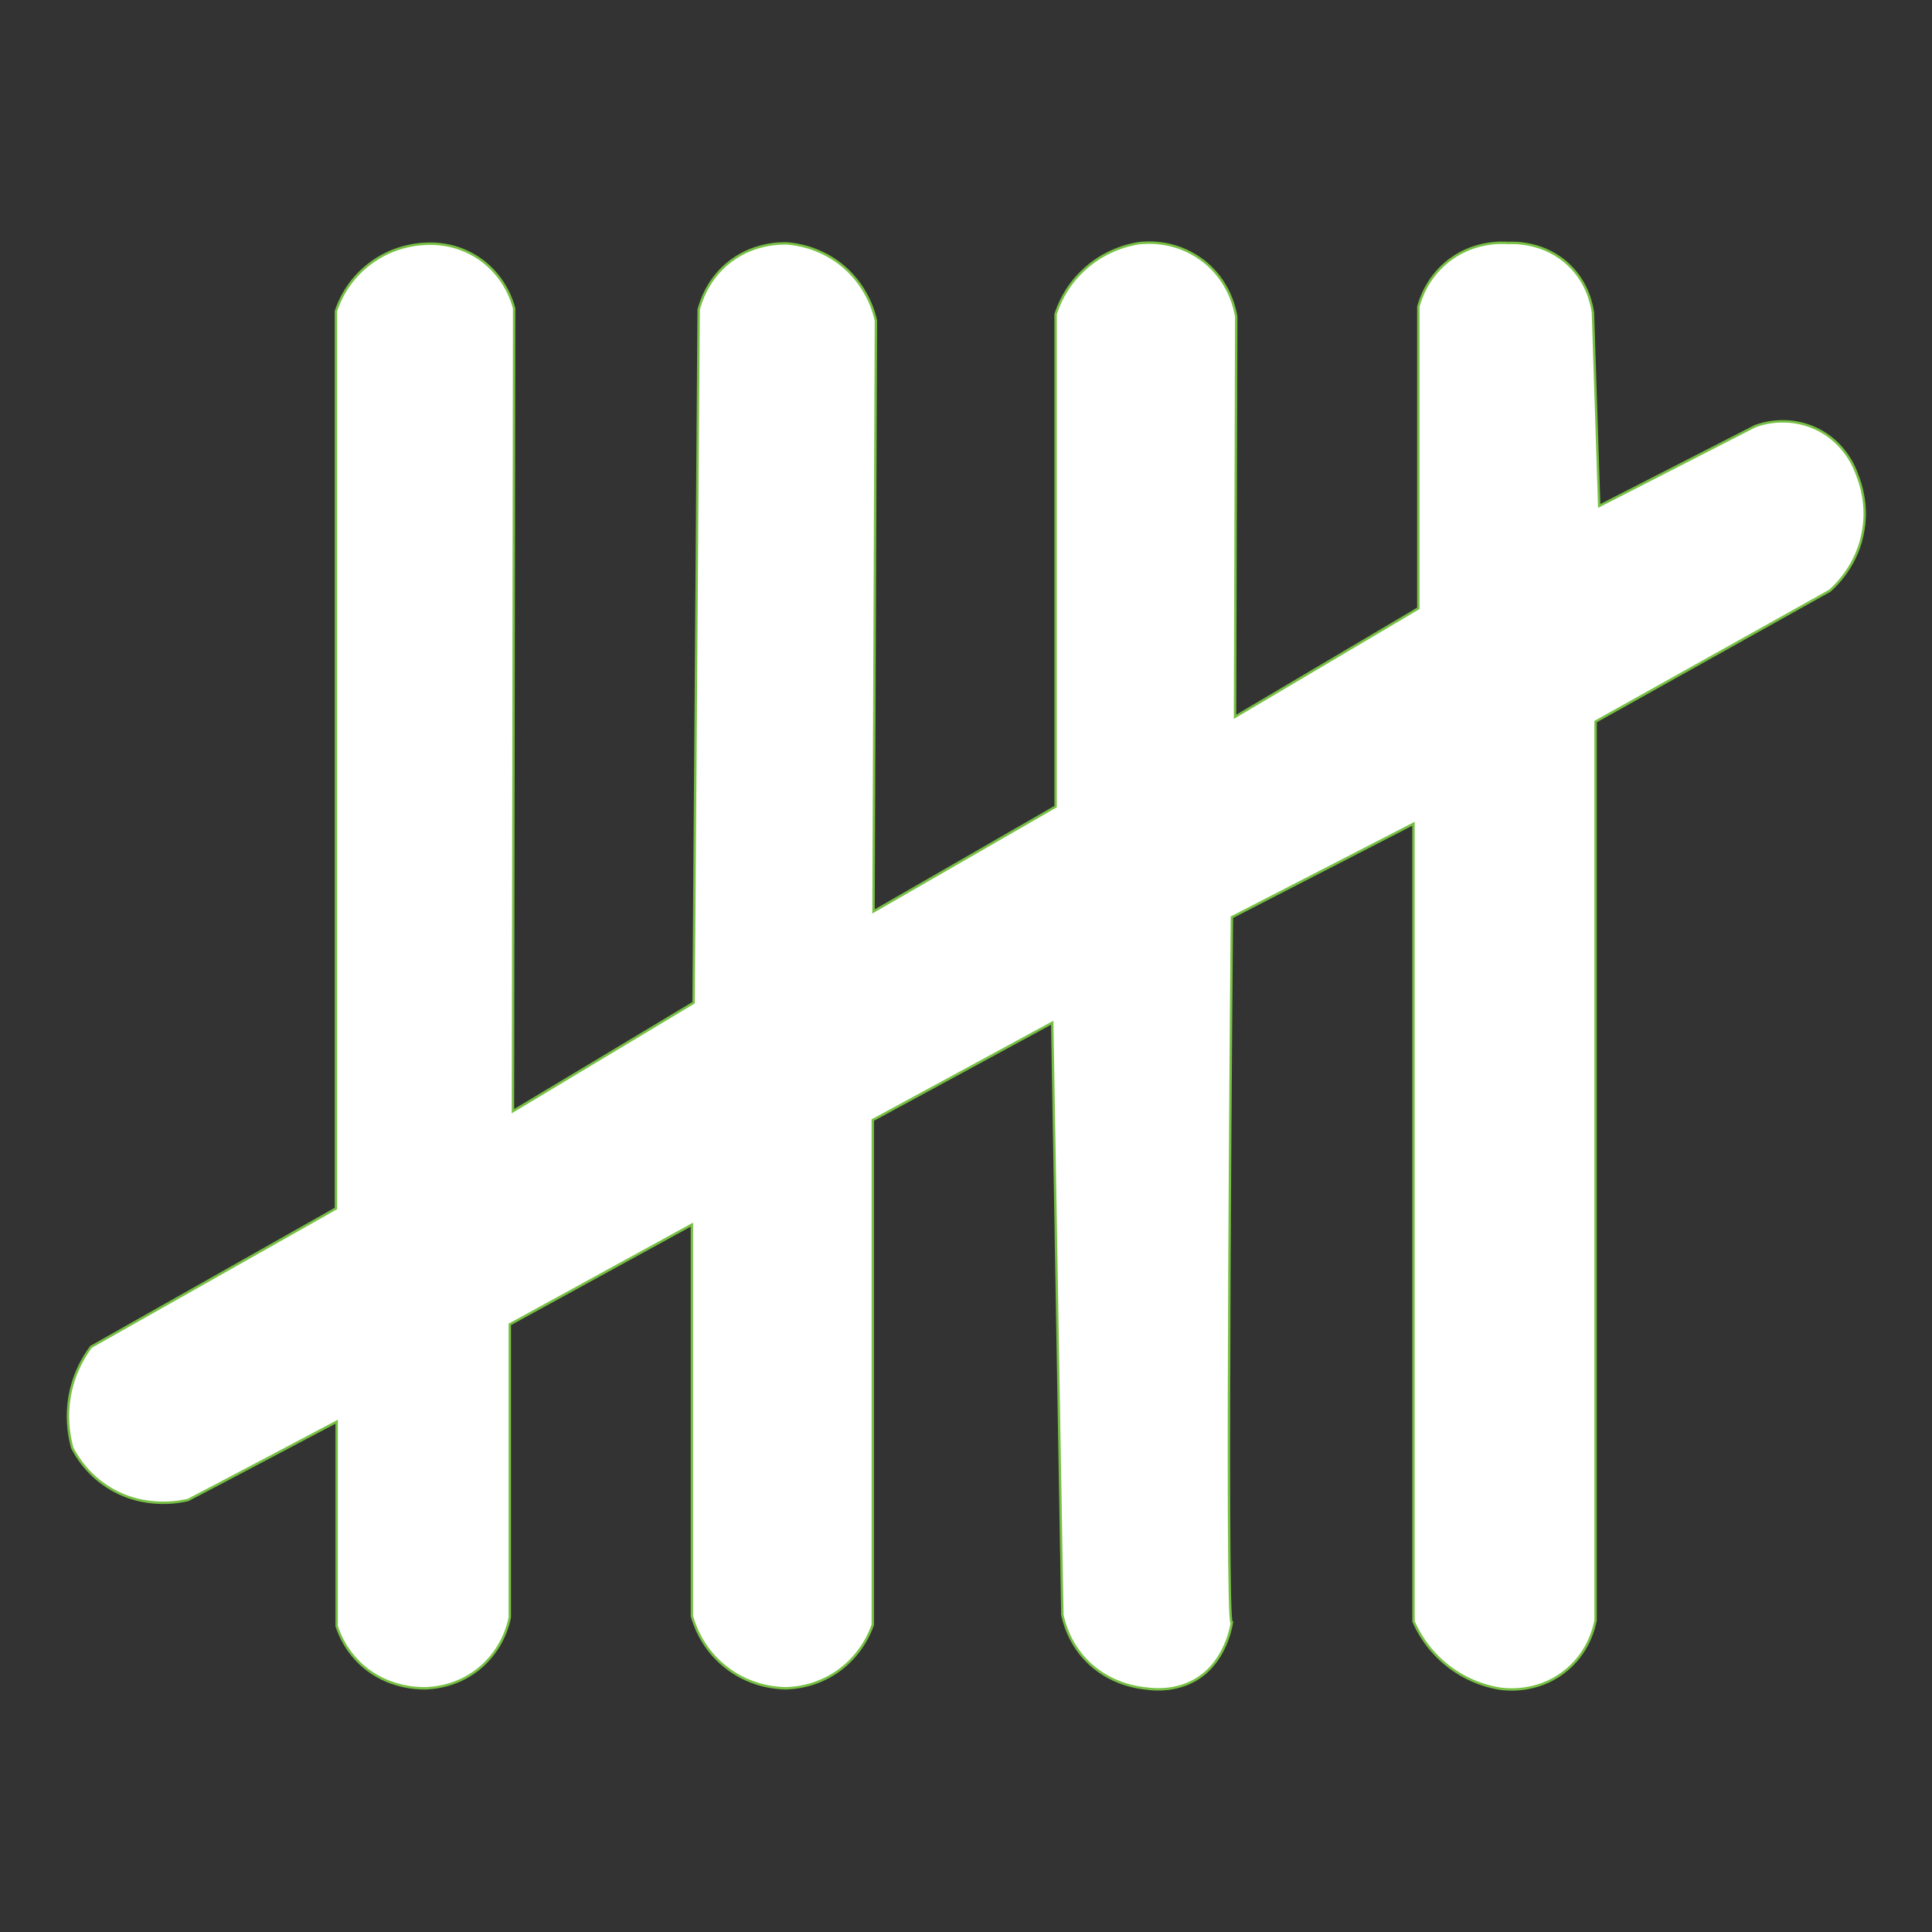 <?xml version="1.0" encoding="utf-8"?>
<!-- Generator: Adobe Illustrator 26.5.1, SVG Export Plug-In . SVG Version: 6.00 Build 0)  -->
<svg version="1.1" id="Layer_3" xmlns="http://www.w3.org/2000/svg" xmlns:xlink="http://www.w3.org/1999/xlink" x="0px" y="0px"
	 viewBox="0 0 800 800" style="enable-background:new 0 0 800 800;" xml:space="preserve">
<rect x="0" y="0" width="800" height="800" fill="#333333" stroke="none"/>
<style type="text/css">
	.st0{fill:#FFFFFF;stroke:#77C043;stroke-miterlimit:10;}
</style>
<path class="st0" d="M139.4,588.7v84.6c1.1,3.5,4,10.5,10.8,16.5c10.4,9.1,22.6,9.3,25.8,9.3c2.9-0.1,14.1-0.6,23.7-9.3
	c8.5-7.7,10.8-17,11.4-20.1c0-40.4,0-80.9,0-121.3l75.4-41.3v162.1c1,3.5,4.1,13,13.4,20.6c10.4,8.6,21.8,9.2,25.3,9.3
	c3.6-0.1,12.3-0.7,21.2-6.7c10.1-6.9,13.9-16.4,15-19.6c0-69.7,0-139.4,0-209l74.3-40.3l4.2,245.2c0.8,3.7,3,11.5,9.7,18.6
	c9.7,10.2,22,11.6,25.3,11.9c2.8,0.4,13.9,1.6,23.2-5.7c10.3-8.1,12-21.7,12-21.7c0,0-0.1,0-0.1,0.1c-2.6,1.5,0.1-292.1,0.1-292.1
	l75.2-38.7v330.3c1.7,3.9,5.8,11.9,14.5,18.6c8.7,6.7,17.5,8.7,21.7,9.3c2.4,0.3,14.6,1.7,25.8-6.7c10.6-7.9,12.9-19.1,13.4-21.7
	c0-124,0-248.1,0-372.1l97-54.2c2.8-2.5,11.7-11.1,13.9-25.3c1.7-10.5-1.1-18.9-2.6-22.7c-0.7-2-4.7-13.3-17-19.1
	c-12.2-5.7-23.3-1.8-25.3-1c-21.5,11-43,22-64.5,33l-2.6-80c-0.4-2.9-2-12.1-9.8-19.6c-10.2-9.9-23.1-9.4-25.3-9.3
	c-2.7-0.2-15.1-0.8-25.8,8.3c-7.8,6.6-10.5,14.8-11.4,18.1c0,41.6,0,83.3,0,124.9l-75.9,44.9l0.5-165.7c-0.4-2.4-2.6-15.1-14.5-23.7
	c-11.2-8.2-23.2-7-25.8-6.7c-4,0.6-14.6,2.9-23.7,11.9c-6.7,6.5-9.6,13.7-10.8,17.5c0,68,0,135.9,0,203.9l-75.4,43.4l1-244.6
	c-0.7-3.4-3.8-15.1-15-23.7c-8.8-6.7-17.9-8-21.7-8.3c-2.8-0.1-14.9-0.2-25.3,8.8c-7.9,6.9-10.5,15.3-11.4,18.6
	c-0.7,95.7-1.4,191.3-2.1,287l-74.8,44.9l0.5-332.4c-0.8-2.9-3.5-12-12.4-19.1c-9.3-7.4-19.2-7.7-22.2-7.7c-3.5,0-15.1,0.3-25.8,8.8
	c-8.8,6.9-12.2,15.5-13.4,19.1c0,123.9,0,247.7,0,371.6L37.7,557.7c-2.8,3.8-8.1,12-9.3,23.7c-0.8,7.7,0.4,14,1.5,18.1
	c1.9,3.7,6.6,11.5,16,17c14.2,8.4,28.7,5.4,32,4.6C98.4,610.4,118.9,599.5,139.4,588.7z"/>
</svg>
